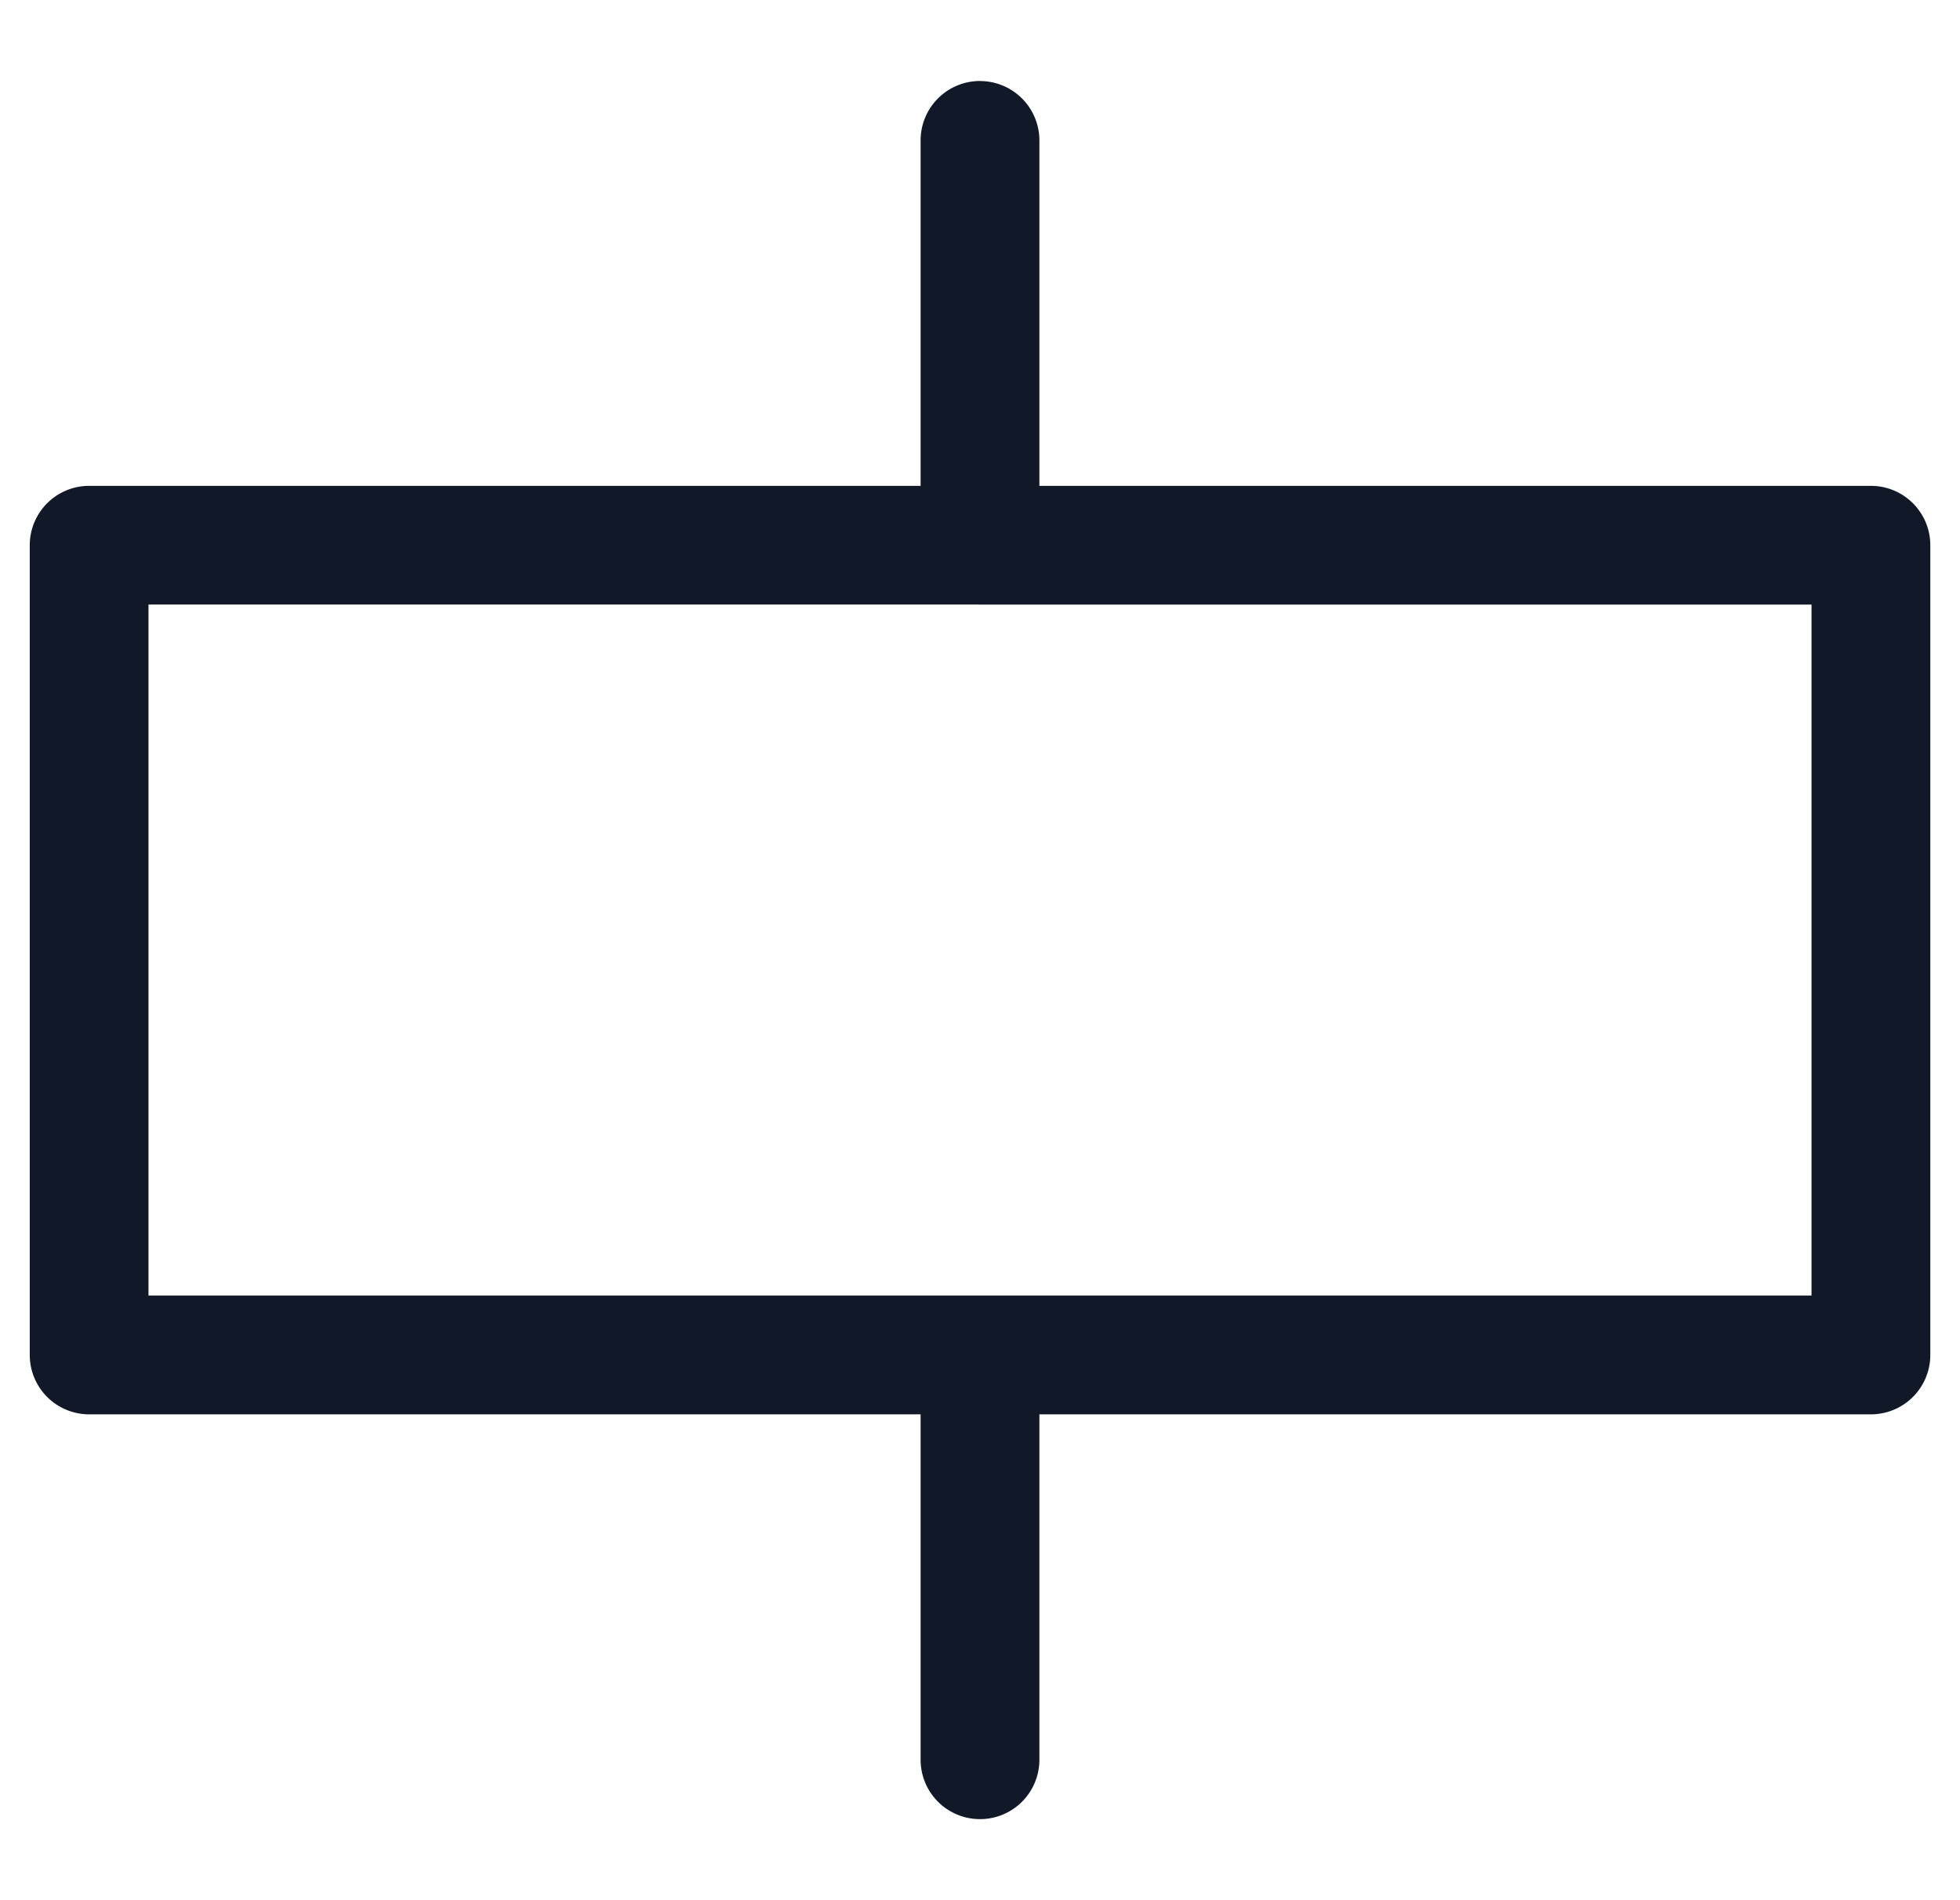 <svg xmlns="http://www.w3.org/2000/svg" width="33" height="32" fill="none" viewBox="0 0 33 32"><path fill="#111827" fill-rule="evenodd" d="M16.5 1.365a1 1 0 0 1 1 1v5.817h14a1 1 0 0 1 1 1v13.636a1 1 0 0 1-1 1h-14v5.817a1 1 0 1 1-2 0v-5.817H1.501a1 1 0 0 1-1-1V9.182a1 1 0 0 1 1-1H15.5V2.364a1 1 0 0 1 1-1m-.01 8.817H2.5v11.636H30.5V10.182H16.49" clip-rule="evenodd"/></svg>